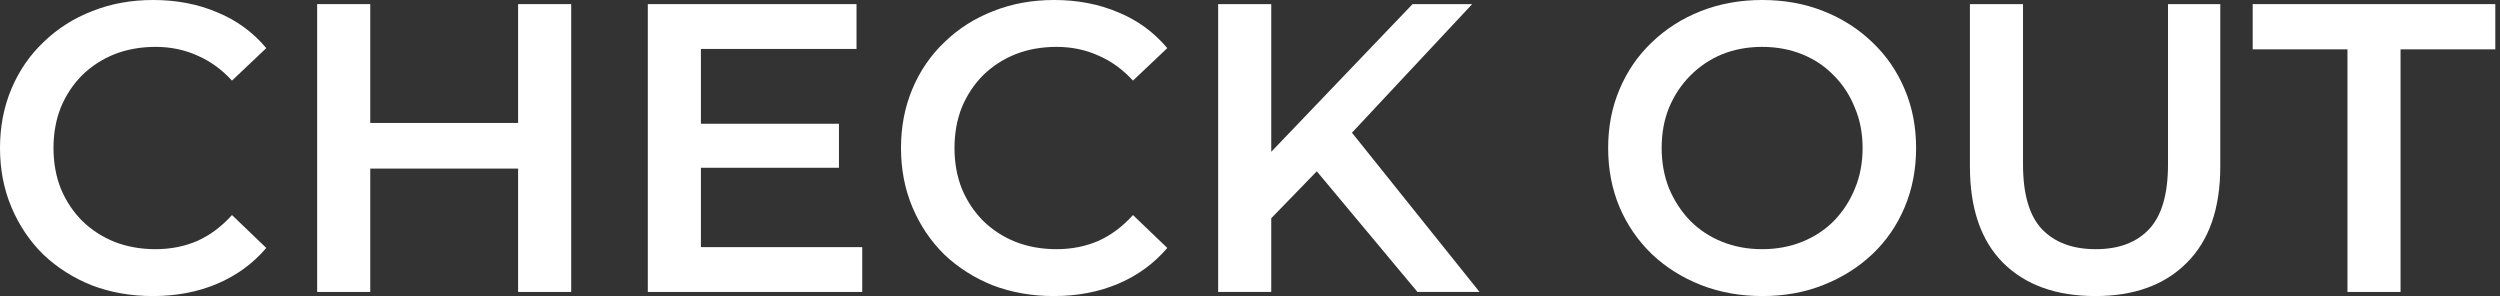 <svg width="228" height="27" viewBox="0 0 228 27" fill="none" xmlns="http://www.w3.org/2000/svg">
<rect x="0" y="0" width="228" height="27" fill="#333333" stroke="none"/>
<path d="M13.931 27C11.944 27 10.094 26.675 8.381 26.025C6.692 25.35 5.215 24.413 3.948 23.212C2.707 21.988 1.738 20.55 1.043 18.9C0.348 17.25 0 15.45 0 13.5C0 11.55 0.348 9.75 1.043 8.1C1.738 6.45 2.719 5.025 3.986 3.825C5.252 2.6 6.729 1.663 8.418 1.012C10.107 0.338 11.957 0 13.968 0C16.104 0 18.053 0.375 19.816 1.125C21.579 1.85 23.069 2.938 24.286 4.388L21.157 7.35C20.213 6.325 19.158 5.562 17.991 5.062C16.824 4.537 15.557 4.275 14.191 4.275C12.826 4.275 11.572 4.5 10.429 4.95C9.312 5.4 8.331 6.037 7.487 6.862C6.667 7.688 6.022 8.662 5.55 9.787C5.103 10.912 4.879 12.15 4.879 13.5C4.879 14.85 5.103 16.087 5.55 17.212C6.022 18.337 6.667 19.312 7.487 20.137C8.331 20.962 9.312 21.6 10.429 22.05C11.572 22.5 12.826 22.725 14.191 22.725C15.557 22.725 16.824 22.475 17.991 21.975C19.158 21.45 20.213 20.663 21.157 19.613L24.286 22.613C23.069 24.038 21.579 25.125 19.816 25.875C18.053 26.625 16.091 27 13.931 27Z" fill="white"/>
<path d="M47.251 0.375H52.093V26.625H47.251V0.375ZM33.767 26.625H28.925V0.375H33.767V26.625ZM47.624 15.375H33.358V11.213H47.624V15.375Z" fill="white"/>
<path d="M63.55 11.287H76.512V15.3H63.55V11.287ZM63.922 22.538H78.635V26.625H59.08V0.375H78.114V4.463H63.922V22.538Z" fill="white"/>
<path d="M96.101 27C94.115 27 92.265 26.675 90.551 26.025C88.863 25.35 87.385 24.413 86.119 23.212C84.877 21.988 83.909 20.55 83.214 18.9C82.518 17.25 82.171 15.45 82.171 13.5C82.171 11.55 82.518 9.75 83.214 8.1C83.909 6.45 84.89 5.025 86.156 3.825C87.423 2.6 88.9 1.663 90.589 1.012C92.277 0.338 94.127 0 96.139 0C98.274 0 100.223 0.375 101.986 1.125C103.75 1.85 105.239 2.938 106.456 4.388L103.327 7.35C102.384 6.325 101.328 5.562 100.161 5.062C98.994 4.537 97.728 4.275 96.362 4.275C94.996 4.275 93.742 4.5 92.6 4.95C91.483 5.4 90.502 6.037 89.657 6.862C88.838 7.688 88.192 8.662 87.721 9.787C87.274 10.912 87.05 12.15 87.05 13.5C87.05 14.85 87.274 16.087 87.721 17.212C88.192 18.337 88.838 19.312 89.657 20.137C90.502 20.962 91.483 21.6 92.6 22.05C93.742 22.5 94.996 22.725 96.362 22.725C97.728 22.725 98.994 22.475 100.161 21.975C101.328 21.45 102.384 20.663 103.327 19.613L106.456 22.613C105.239 24.038 103.75 25.125 101.986 25.875C100.223 26.625 98.262 27 96.101 27Z" fill="white"/>
<path d="M115.417 20.438L115.156 14.662L128.826 0.375H134.264L122.903 12.525L120.222 15.488L115.417 20.438ZM111.096 26.625V0.375H115.938V26.625H111.096ZM129.273 26.625L119.29 14.662L122.494 11.1L134.934 26.625H129.273Z" fill="white"/>
<path d="M160.743 27C158.707 27 156.832 26.663 155.118 25.988C153.405 25.312 151.915 24.375 150.649 23.175C149.382 21.95 148.401 20.525 147.706 18.9C147.011 17.25 146.663 15.45 146.663 13.5C146.663 11.55 147.011 9.762 147.706 8.137C148.401 6.487 149.382 5.062 150.649 3.862C151.915 2.638 153.405 1.688 155.118 1.012C156.832 0.338 158.694 0 160.706 0C162.742 0 164.604 0.338 166.293 1.012C168.006 1.688 169.496 2.638 170.762 3.862C172.029 5.062 173.01 6.487 173.705 8.137C174.4 9.762 174.748 11.55 174.748 13.5C174.748 15.45 174.4 17.25 173.705 18.9C173.01 20.55 172.029 21.975 170.762 23.175C169.496 24.375 168.006 25.312 166.293 25.988C164.604 26.663 162.754 27 160.743 27ZM160.706 22.725C162.022 22.725 163.238 22.5 164.356 22.05C165.473 21.6 166.442 20.962 167.261 20.137C168.081 19.288 168.714 18.312 169.161 17.212C169.633 16.087 169.869 14.85 169.869 13.5C169.869 12.15 169.633 10.925 169.161 9.825C168.714 8.7 168.081 7.725 167.261 6.9C166.442 6.05 165.473 5.4 164.356 4.95C163.238 4.5 162.022 4.275 160.706 4.275C159.389 4.275 158.173 4.5 157.055 4.95C155.963 5.4 154.994 6.05 154.15 6.9C153.33 7.725 152.685 8.7 152.213 9.825C151.766 10.925 151.543 12.15 151.543 13.5C151.543 14.825 151.766 16.05 152.213 17.175C152.685 18.3 153.33 19.288 154.15 20.137C154.969 20.962 155.938 21.6 157.055 22.05C158.173 22.5 159.389 22.725 160.706 22.725Z" fill="white"/>
<path d="M191.092 27C187.516 27 184.71 25.988 182.674 23.962C180.663 21.938 179.657 19.012 179.657 15.188V0.375H184.499V15C184.499 17.7 185.07 19.663 186.213 20.887C187.38 22.113 189.019 22.725 191.129 22.725C193.24 22.725 194.867 22.113 196.009 20.887C197.151 19.663 197.722 17.7 197.722 15V0.375H202.49V15.188C202.49 19.012 201.472 21.938 199.436 23.962C197.424 25.988 194.643 27 191.092 27Z" fill="white"/>
<path d="M214.088 26.625V4.5H205.446V0.375H227.571V4.5H218.93V26.625H214.088Z" fill="white"/>
</svg>

